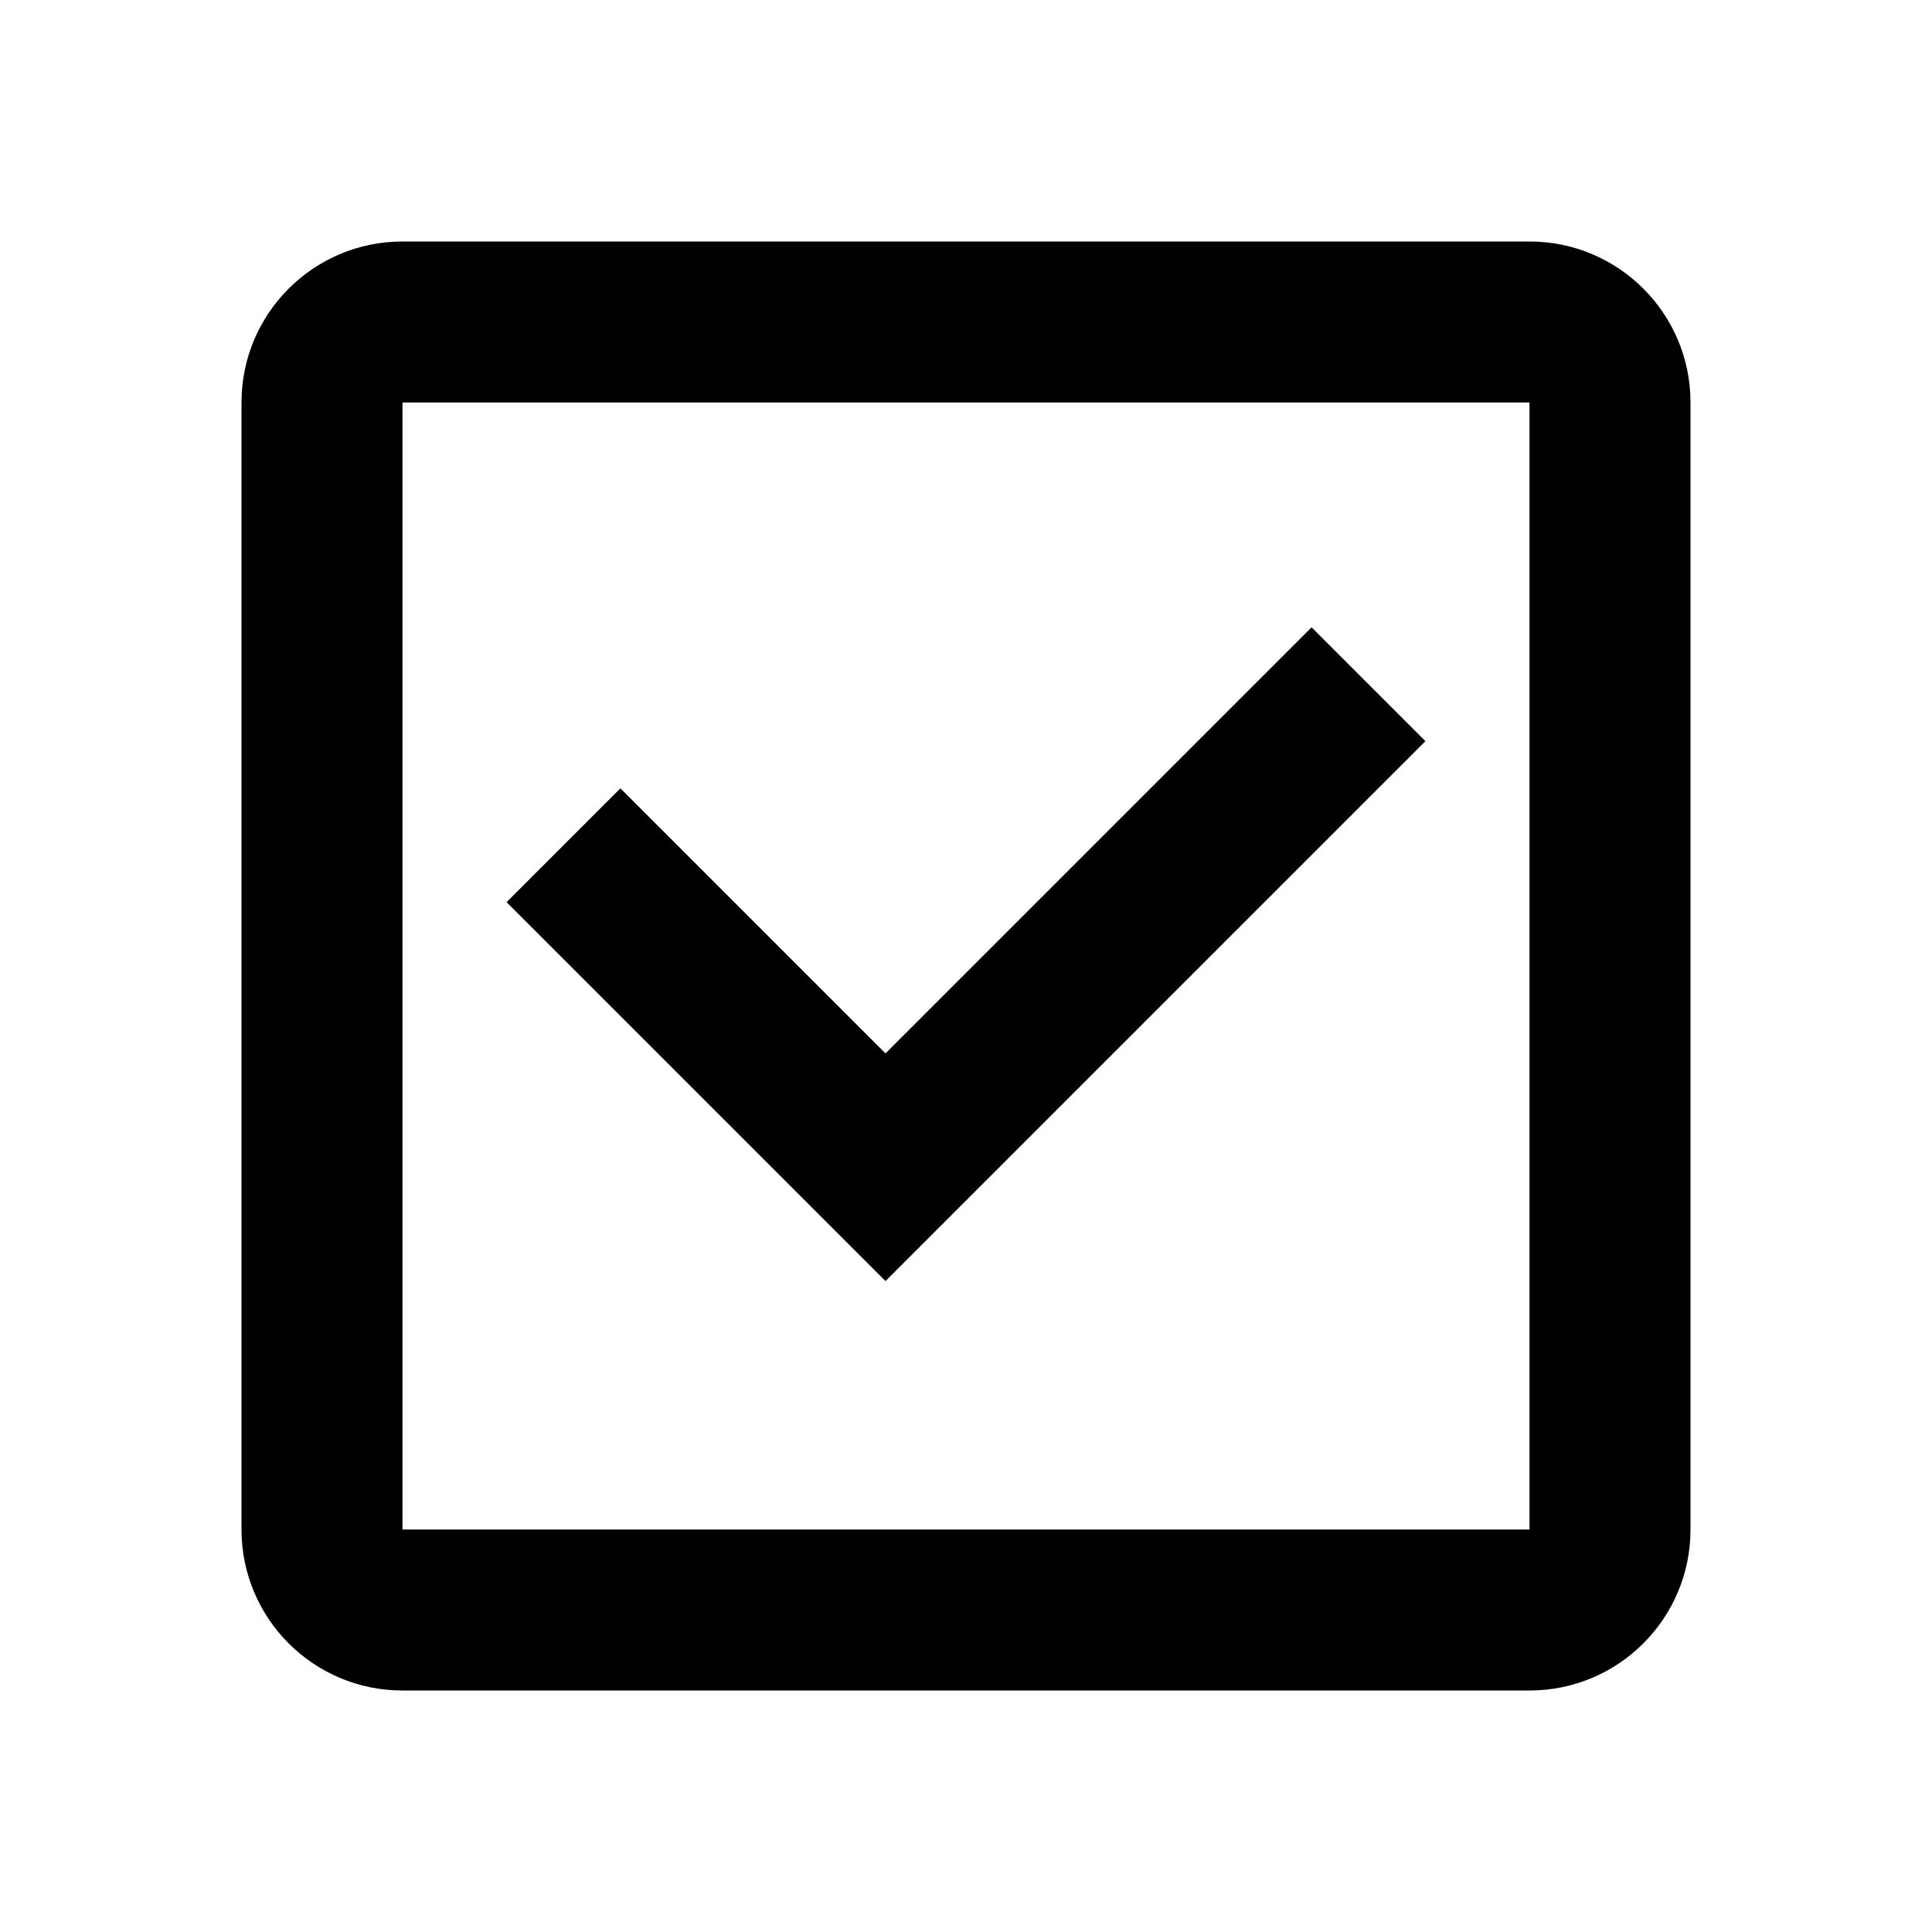 <svg width="24" height="24" viewBox="0 0 24 24" fill="none" xmlns="http://www.w3.org/2000/svg">
<path fill-rule="evenodd" clip-rule="evenodd" d="M5 3C3.895 3 3 3.895 3 5V19C3 20.105 3.895 21 5 21H19C20.105 21 21 20.105 21 19V5C21 3.895 20.105 3 19 3H5ZM5 5L19 5V19H5V5Z" fill="currentColor"/>
<path fill-rule="evenodd" clip-rule="evenodd" d="M17.707 9.207L11 15.914L6.293 11.207L7.707 9.793L11 13.086L16.293 7.793L17.707 9.207Z" fill="currentColor"/>
</svg>
